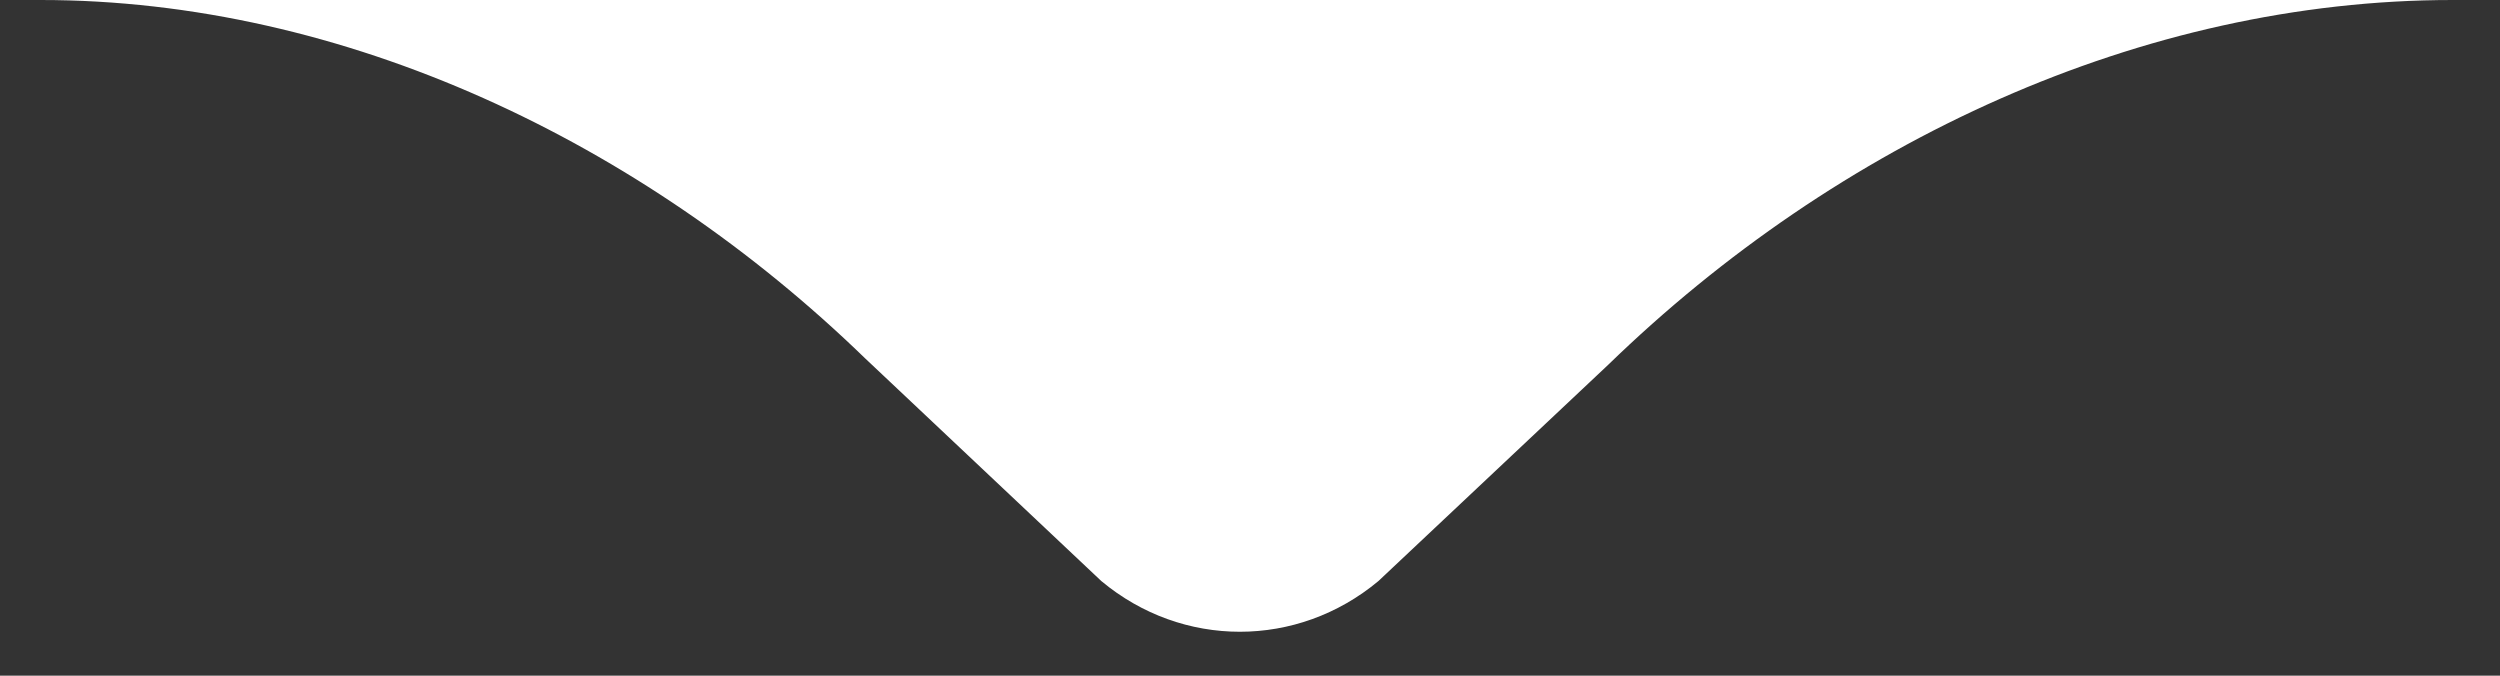 <?xml version="1.0" encoding="utf-8"?>
<!-- Generator: Adobe Illustrator 24.0.3, SVG Export Plug-In . SVG Version: 6.00 Build 0)  -->
<svg version="1.1" id="Layer_1" xmlns="http://www.w3.org/2000/svg" xmlns:xlink="http://www.w3.org/1999/xlink" x="0px" y="0px"
	 viewBox="0 0 37 10" style="enable-background:new 0 0 37 10;" xml:space="preserve">
<rect x="0" y="0" width="37" height="10" fill="#333333" stroke="none"/>
<style type="text/css">
	.st0{display:none;}
	.st1{display:inline;fill:#D39797;}
	.st2{display:inline;}
	.st3{fill:#FFFFFF;}
</style>
<g class="st0">
	<rect x="0.5" y="-8.5" class="st1" width="30" height="23"/>
	<path class="st2" d="M30-8v22H1V-8H30 M31-9H0v24h31V-9L31-9z"/>
</g>
<path class="st3" d="M20.4,8.6l3.4-3.2C27.2,2.1,31.7,0,36.3,0H0.6c4.5,0,8.9,2.1,12.2,5.3l3.5,3.3C17.5,9.6,19.2,9.6,20.4,8.6z"/>
</svg>
